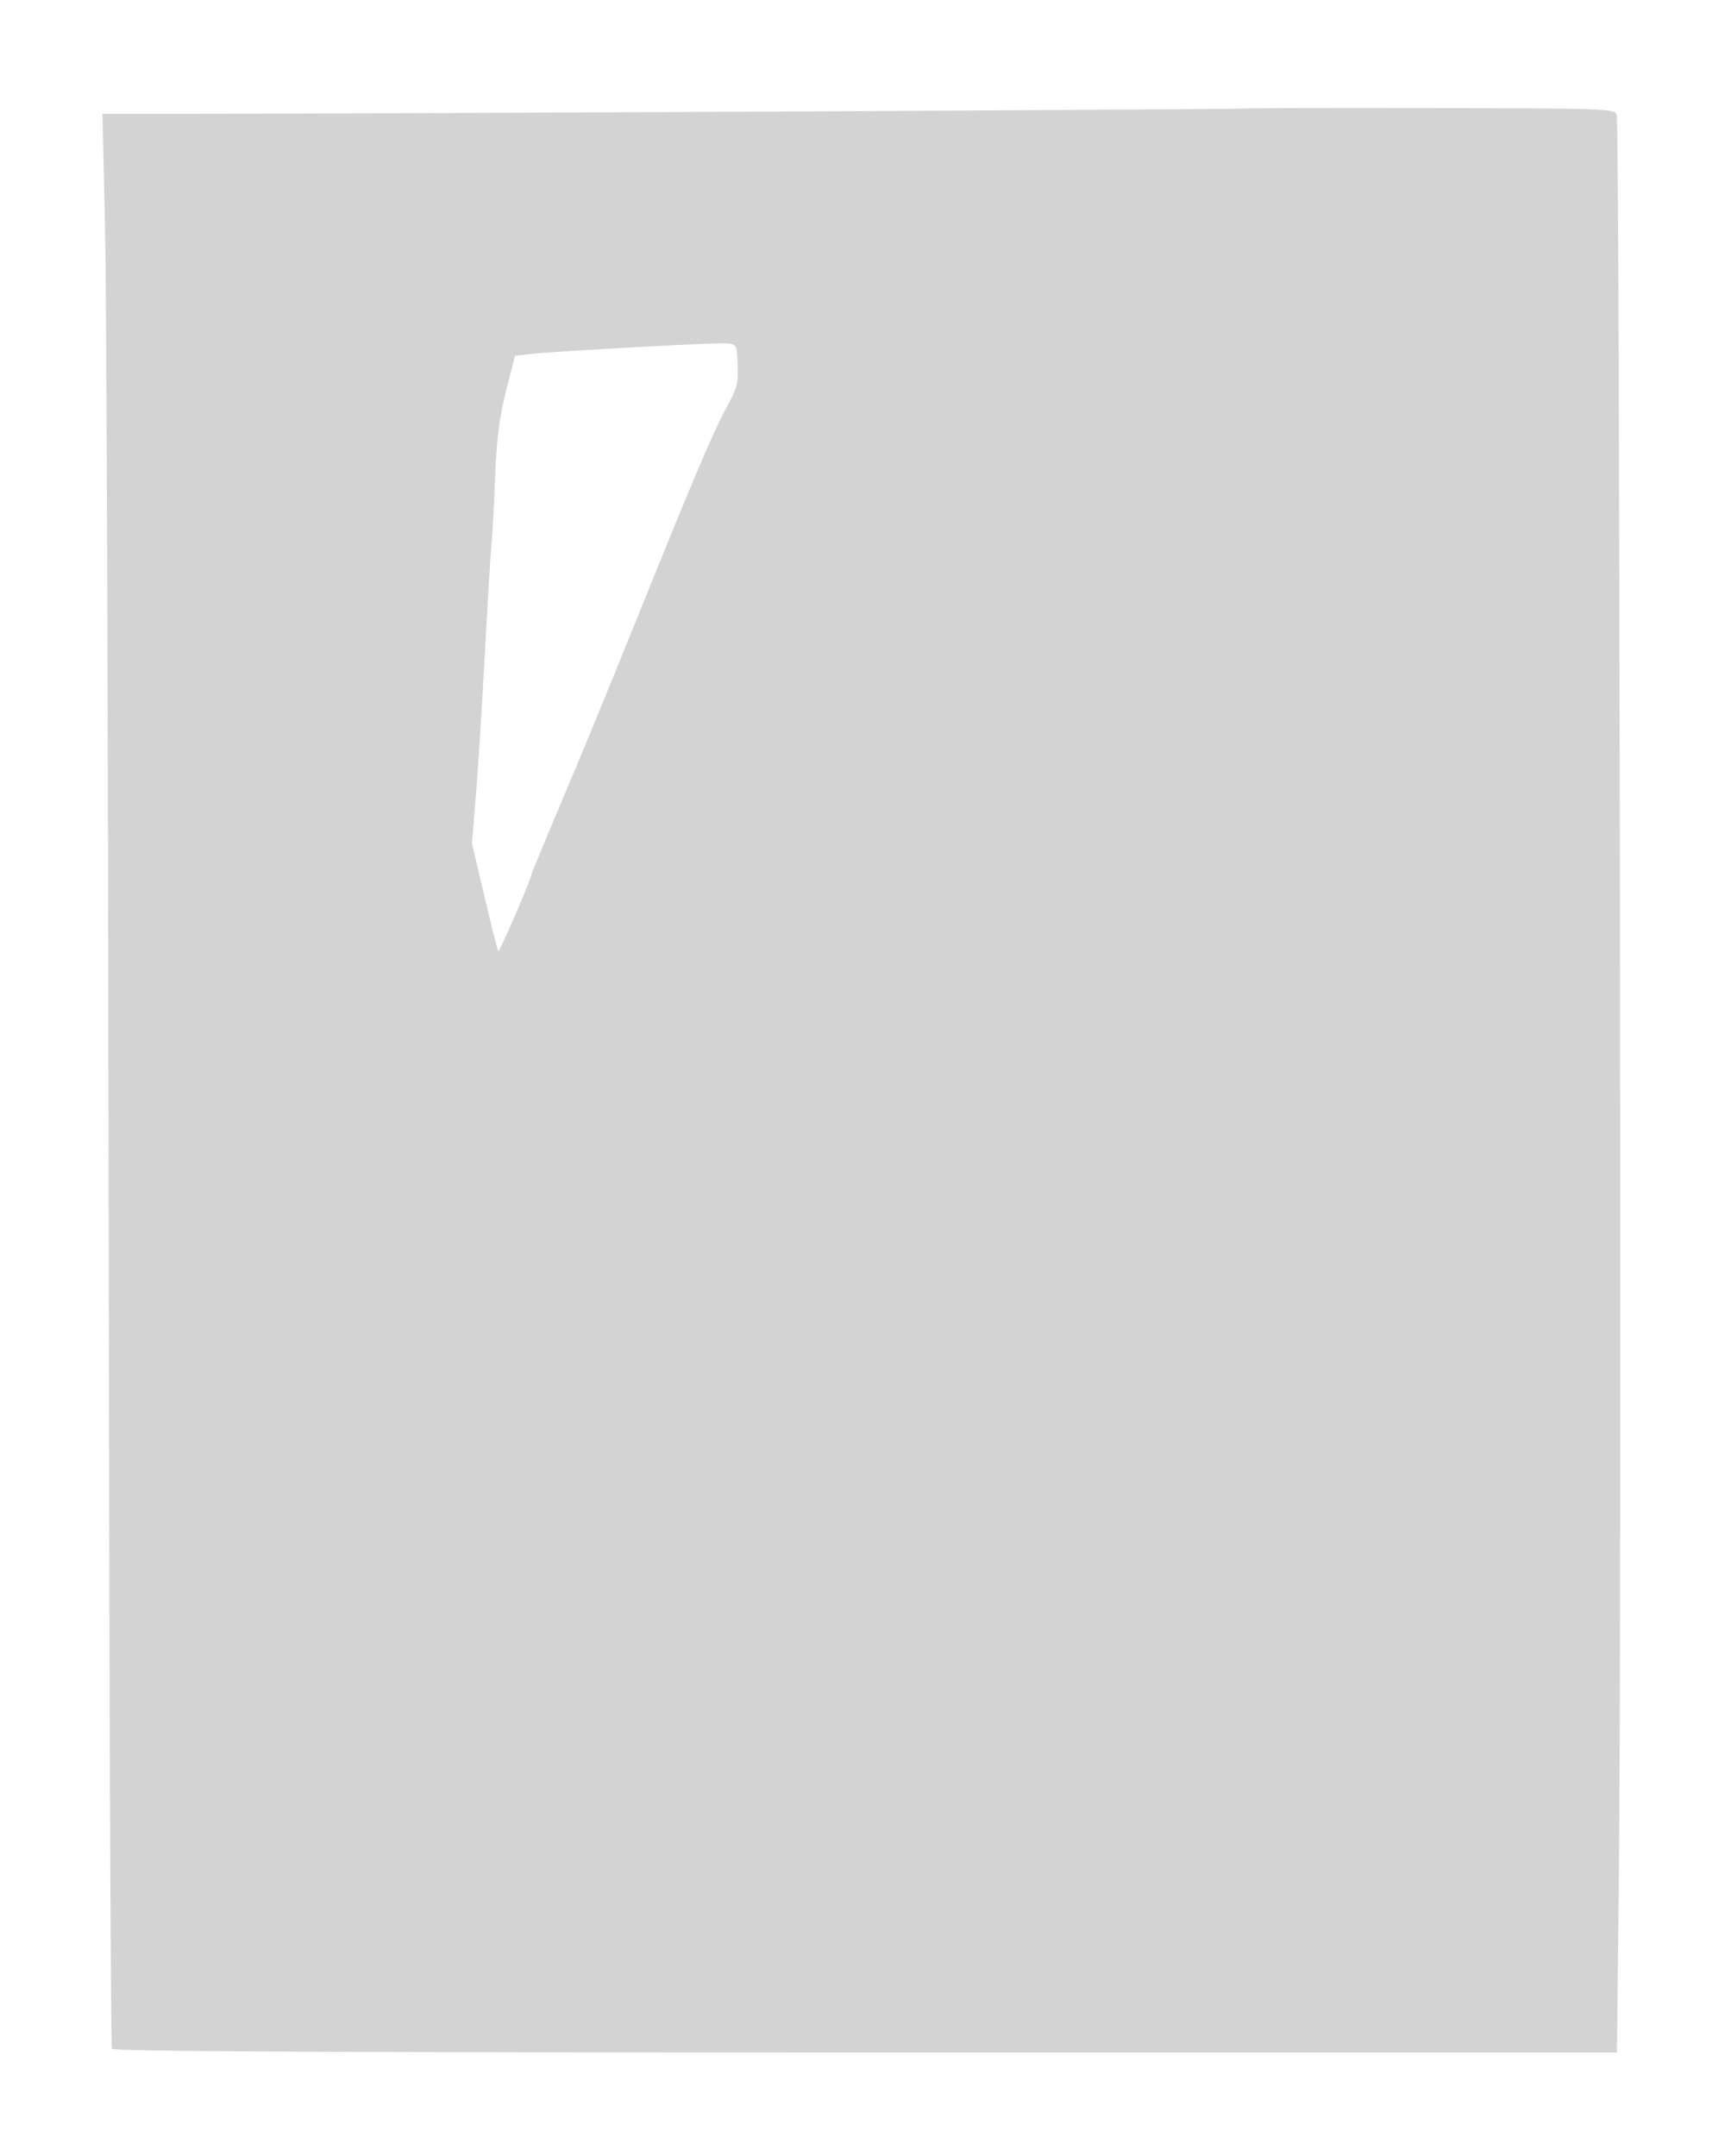 <svg xmlns="http://www.w3.org/2000/svg" width="500" height="625"><path d="M360.807 31.471c-.304.249-255.292 1.525-305.203 1.528L29.707 33l.752 33.75c.414 18.563.877 144.52 1.03 279.906.152 135.386.581 246.649.953 247.25.486.786 61.922 1.094 218.455 1.094h217.78l.596-55.25c.745-69.049.184-503.735-.654-506.374-.599-1.888-2.082-1.944-54.061-2.049-29.394-.059-53.583.006-53.751.144M203.5 99.711c-11.699.41-45.068 2.357-49.617 2.894l-4.617.546-2.581 10.175c-1.949 7.682-2.727 13.848-3.175 25.174-.326 8.25-.774 16.575-.996 18.5-.222 1.925-1.097 16.325-1.946 32-.848 15.675-2.044 34.575-2.657 42l-1.114 13.5 3.647 15.462c2.006 8.504 3.8 15.615 3.986 15.801.338.338 9.57-20.998 9.57-22.117 0-.323 3.879-9.713 8.619-20.867 4.741-11.153 14.243-34.229 21.115-51.279 17.409-43.19 22.85-56.02 26.871-63.366 3.078-5.624 3.45-7.08 3.19-12.5-.33-6.857.626-6.307-10.295-5.923" fill="#d3d3d3" fill-rule="evenodd"/></svg>